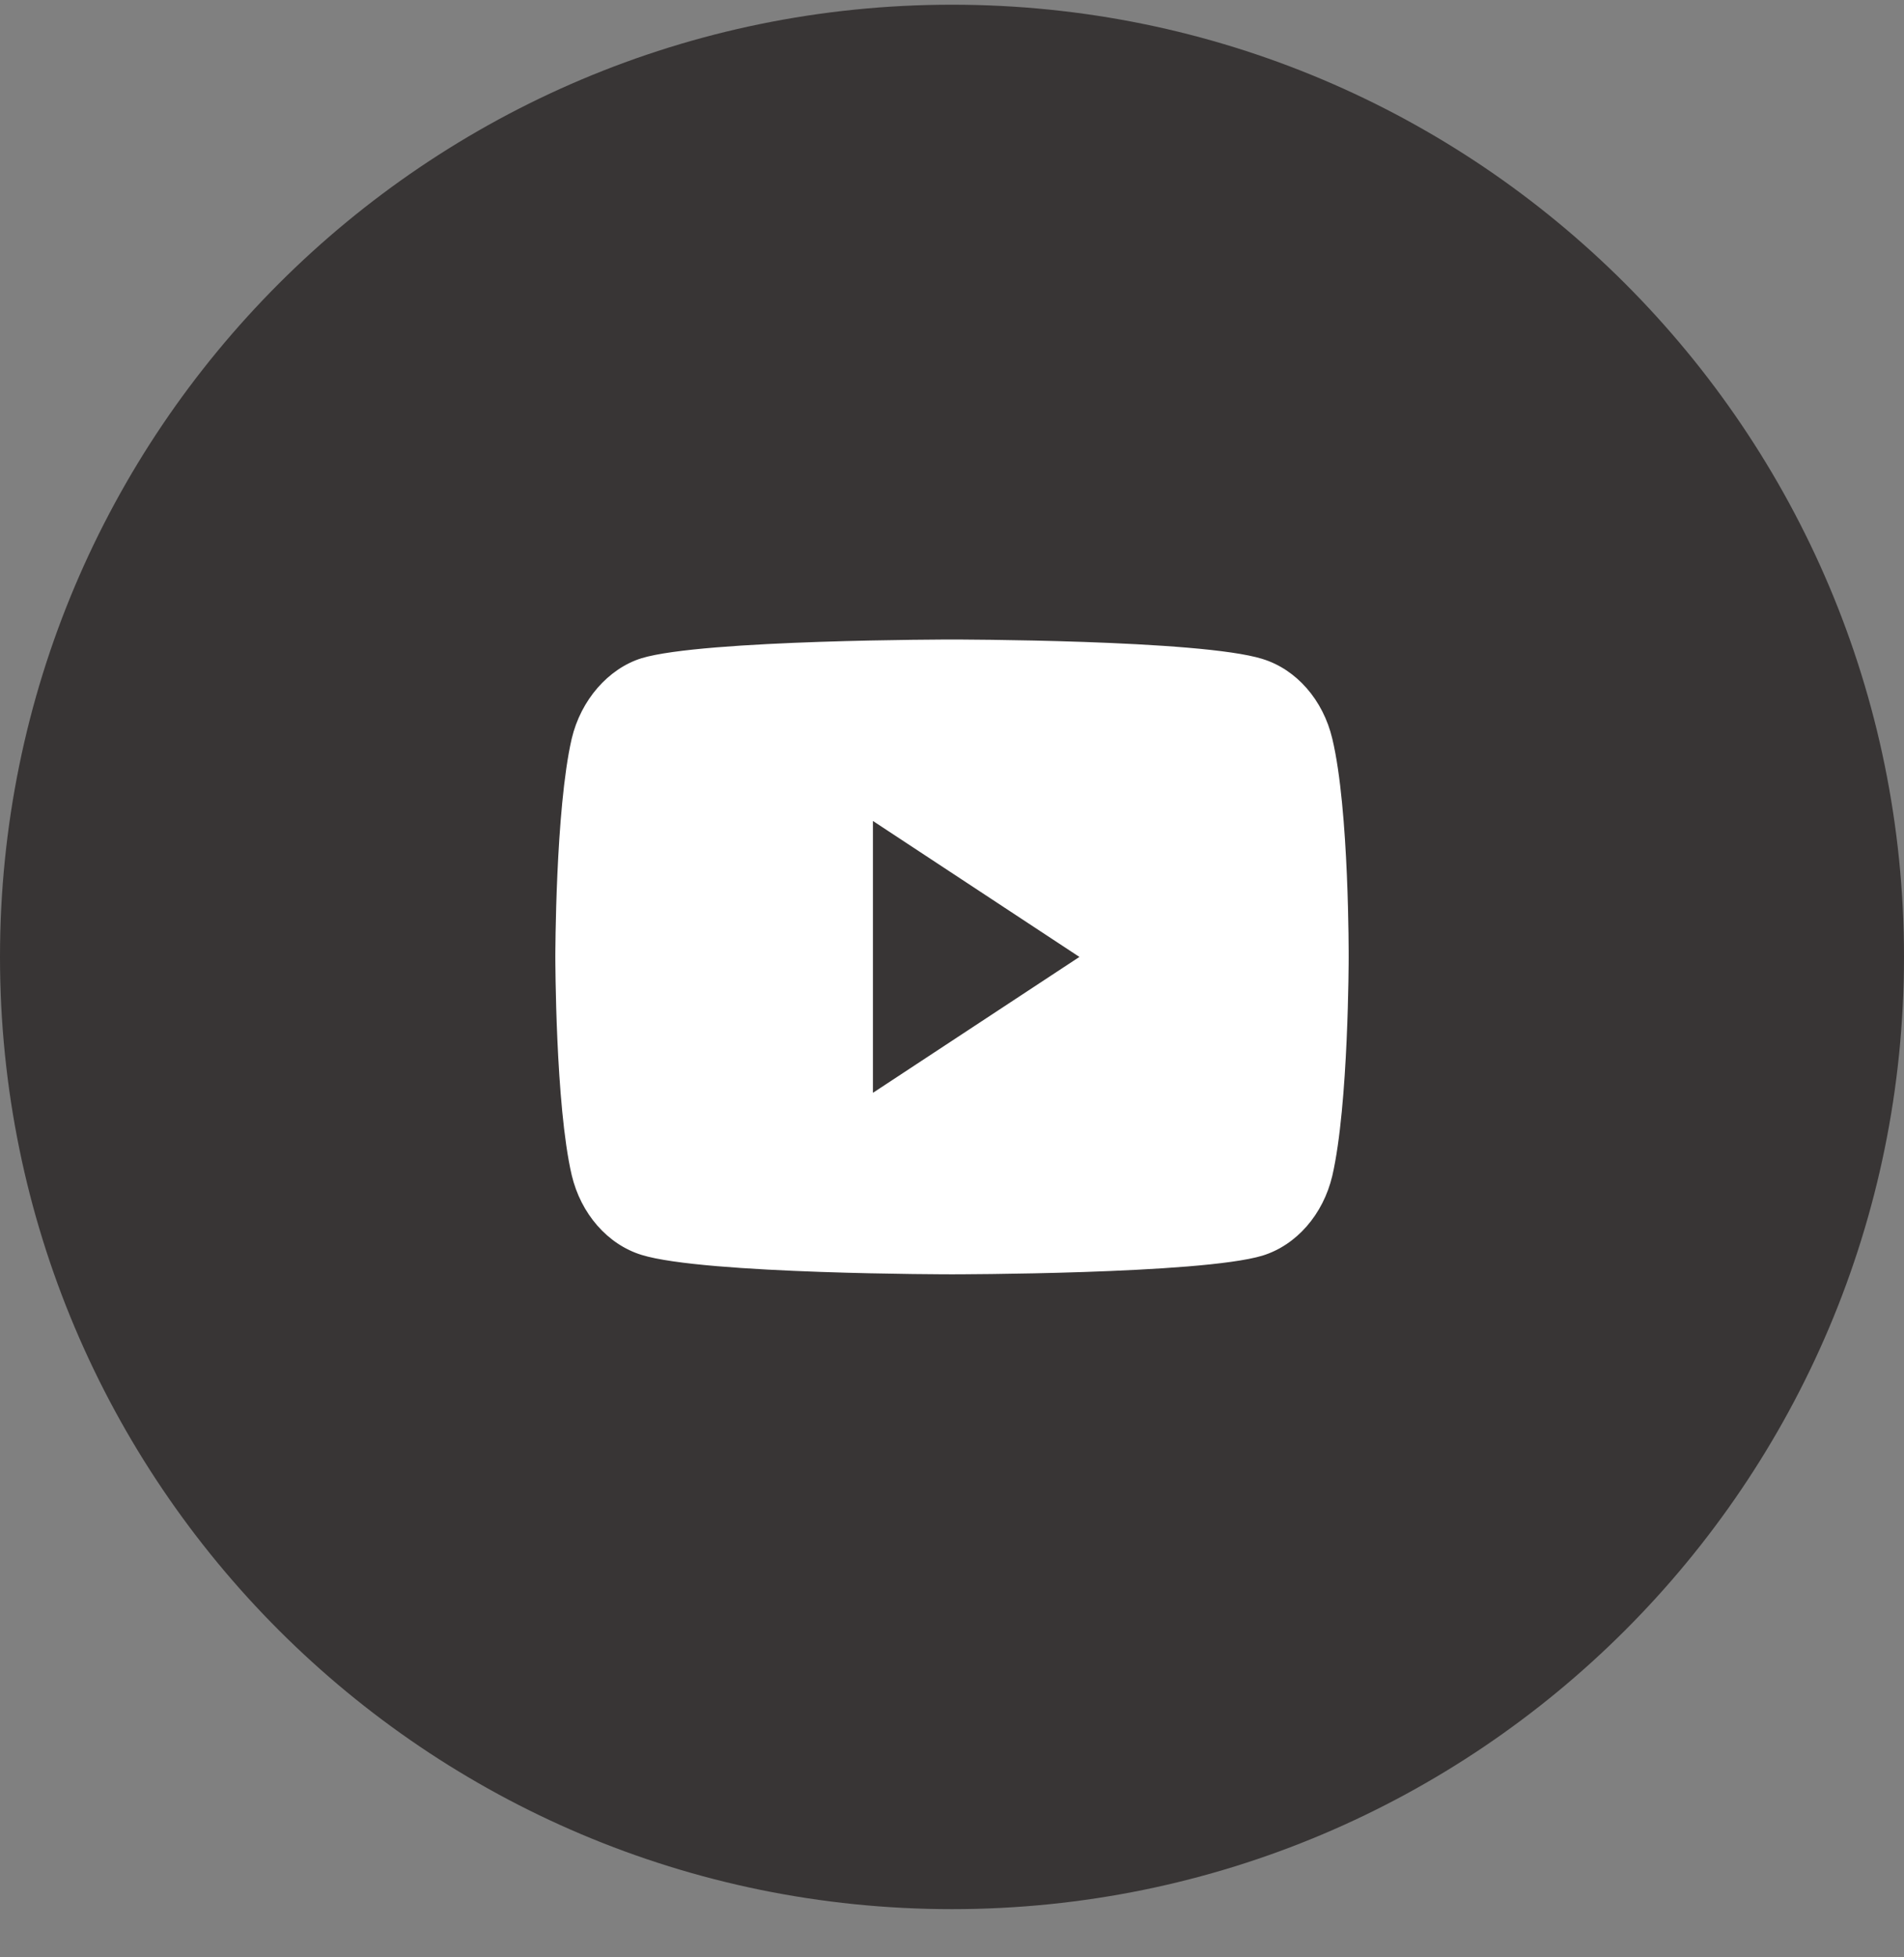 <svg width="36" height="37" viewBox="0 0 36 37" fill="none" xmlns="http://www.w3.org/2000/svg">
<rect x="0" y="0" width="36" height="37" fill="#808080" stroke="none"/>
<path d="M0 18.089C0 8.148 8.059 0.089 18 0.089C27.941 0.089 36 8.148 36 18.089C36 28.03 27.941 36.089 18 36.089C8.059 36.089 0 28.03 0 18.089Z" fill="#383535"/>
<g clip-path="url(#clip0_2_794)">
<path d="M25.191 13.966C25.018 13.232 24.512 12.653 23.869 12.456C22.695 12.089 18 12.089 18 12.089C18 12.089 13.305 12.089 12.131 12.442C11.501 12.639 10.982 13.232 10.809 13.966C10.5 15.307 10.5 18.089 10.5 18.089C10.5 18.089 10.5 20.884 10.809 22.211C10.982 22.945 11.489 23.524 12.131 23.722C13.317 24.089 18 24.089 18 24.089C18 24.089 22.695 24.089 23.869 23.736C24.512 23.538 25.018 22.959 25.191 22.225C25.5 20.884 25.5 18.103 25.5 18.103C25.5 18.103 25.512 15.307 25.191 13.966Z" fill="white"/>
<path d="M20.409 18.089L16.505 15.519V20.658L20.409 18.089Z" fill="#383535"/>
</g>
<defs>
<clipPath id="clip0_2_794">
<rect width="15" height="12" fill="white" transform="translate(10.5 12.089)"/>
</clipPath>
</defs>
</svg>
